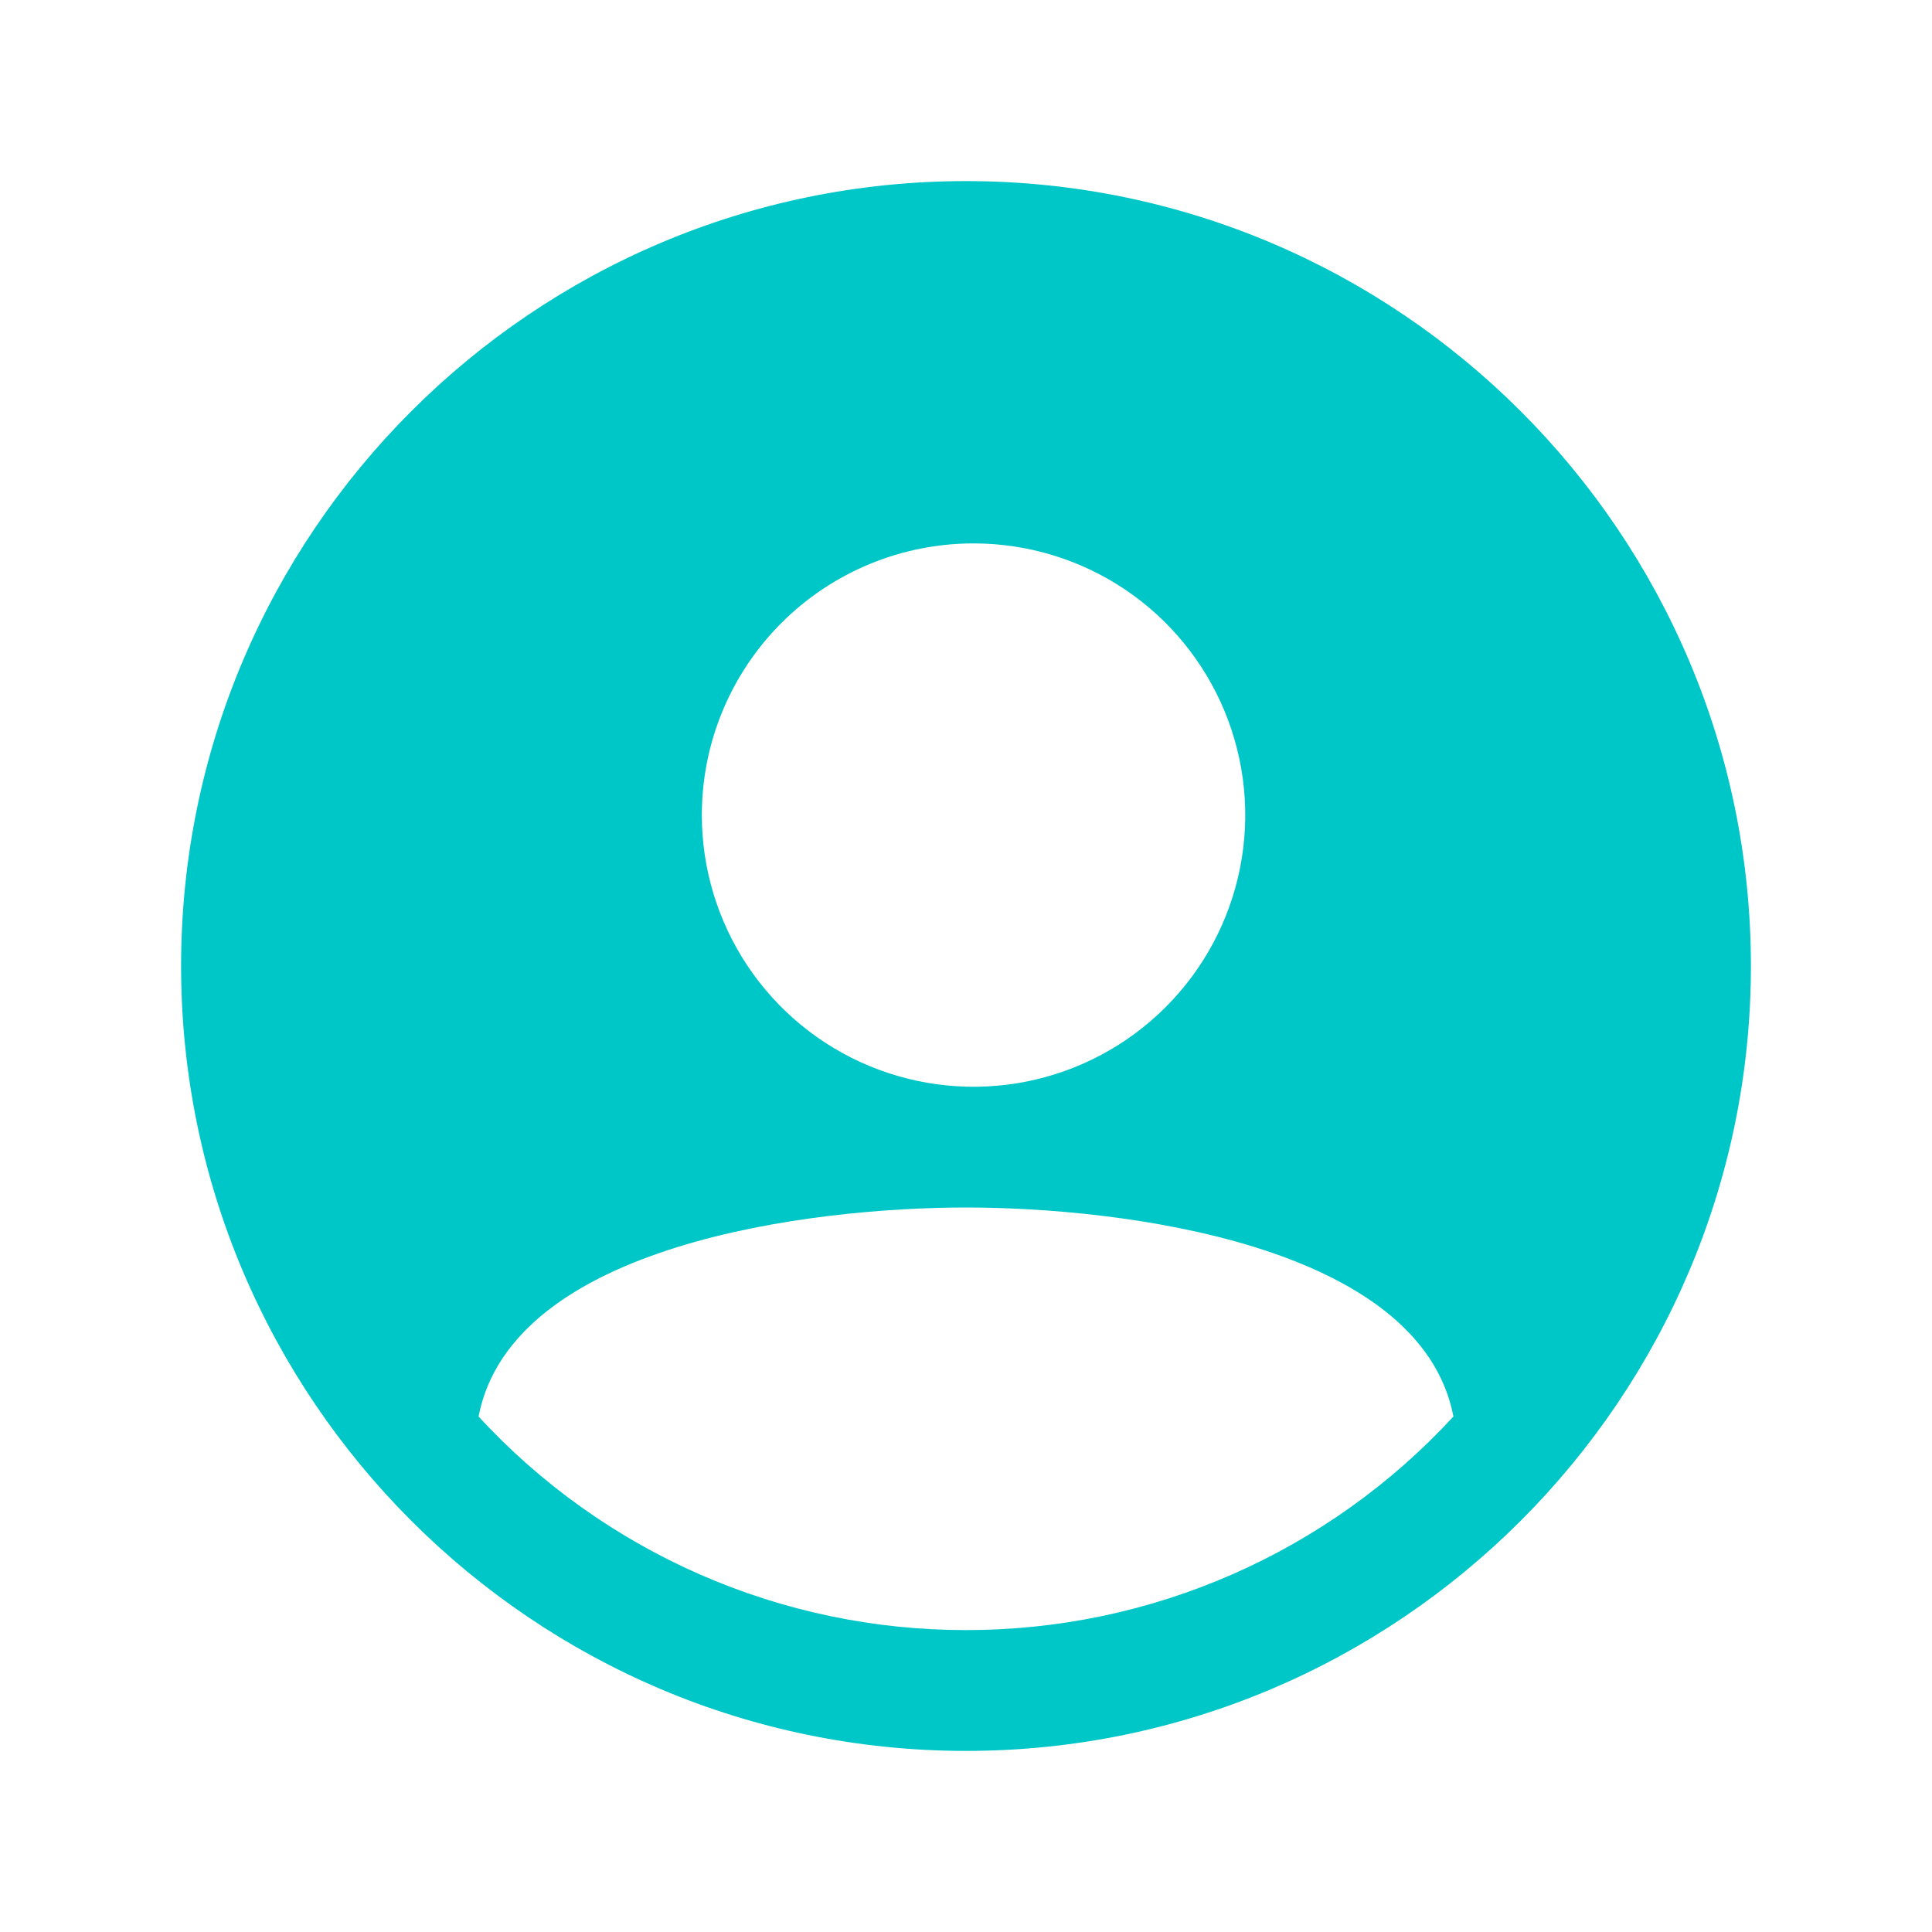<svg width="30" height="30" viewBox="0 0 30 30" fill="none" xmlns="http://www.w3.org/2000/svg">
<path d="M15 2.812C8.28 2.812 2.812 8.28 2.812 15C2.812 21.72 8.28 27.188 15 27.188C21.72 27.188 27.188 21.72 27.188 15C27.188 8.28 21.72 2.812 15 2.812ZM15.117 8.438C15.952 8.438 16.767 8.685 17.461 9.148C18.155 9.612 18.695 10.271 19.015 11.042C19.334 11.813 19.418 12.661 19.255 13.479C19.092 14.298 18.69 15.049 18.1 15.639C17.51 16.229 16.759 16.631 15.94 16.794C15.122 16.957 14.274 16.873 13.503 16.554C12.732 16.235 12.073 15.694 11.609 15C11.146 14.306 10.898 13.491 10.898 12.656C10.898 11.537 11.343 10.464 12.134 9.673C12.925 8.882 13.998 8.438 15.117 8.438ZM15 25.312C13.578 25.313 12.171 25.019 10.868 24.448C9.565 23.877 8.395 23.042 7.431 21.996C7.949 19.314 12.601 18.75 15 18.75C17.399 18.75 22.051 19.314 22.569 21.995C21.605 23.042 20.435 23.877 19.132 24.448C17.83 25.019 16.422 25.313 15 25.312Z" fill="#00c7c7"/>
</svg>
